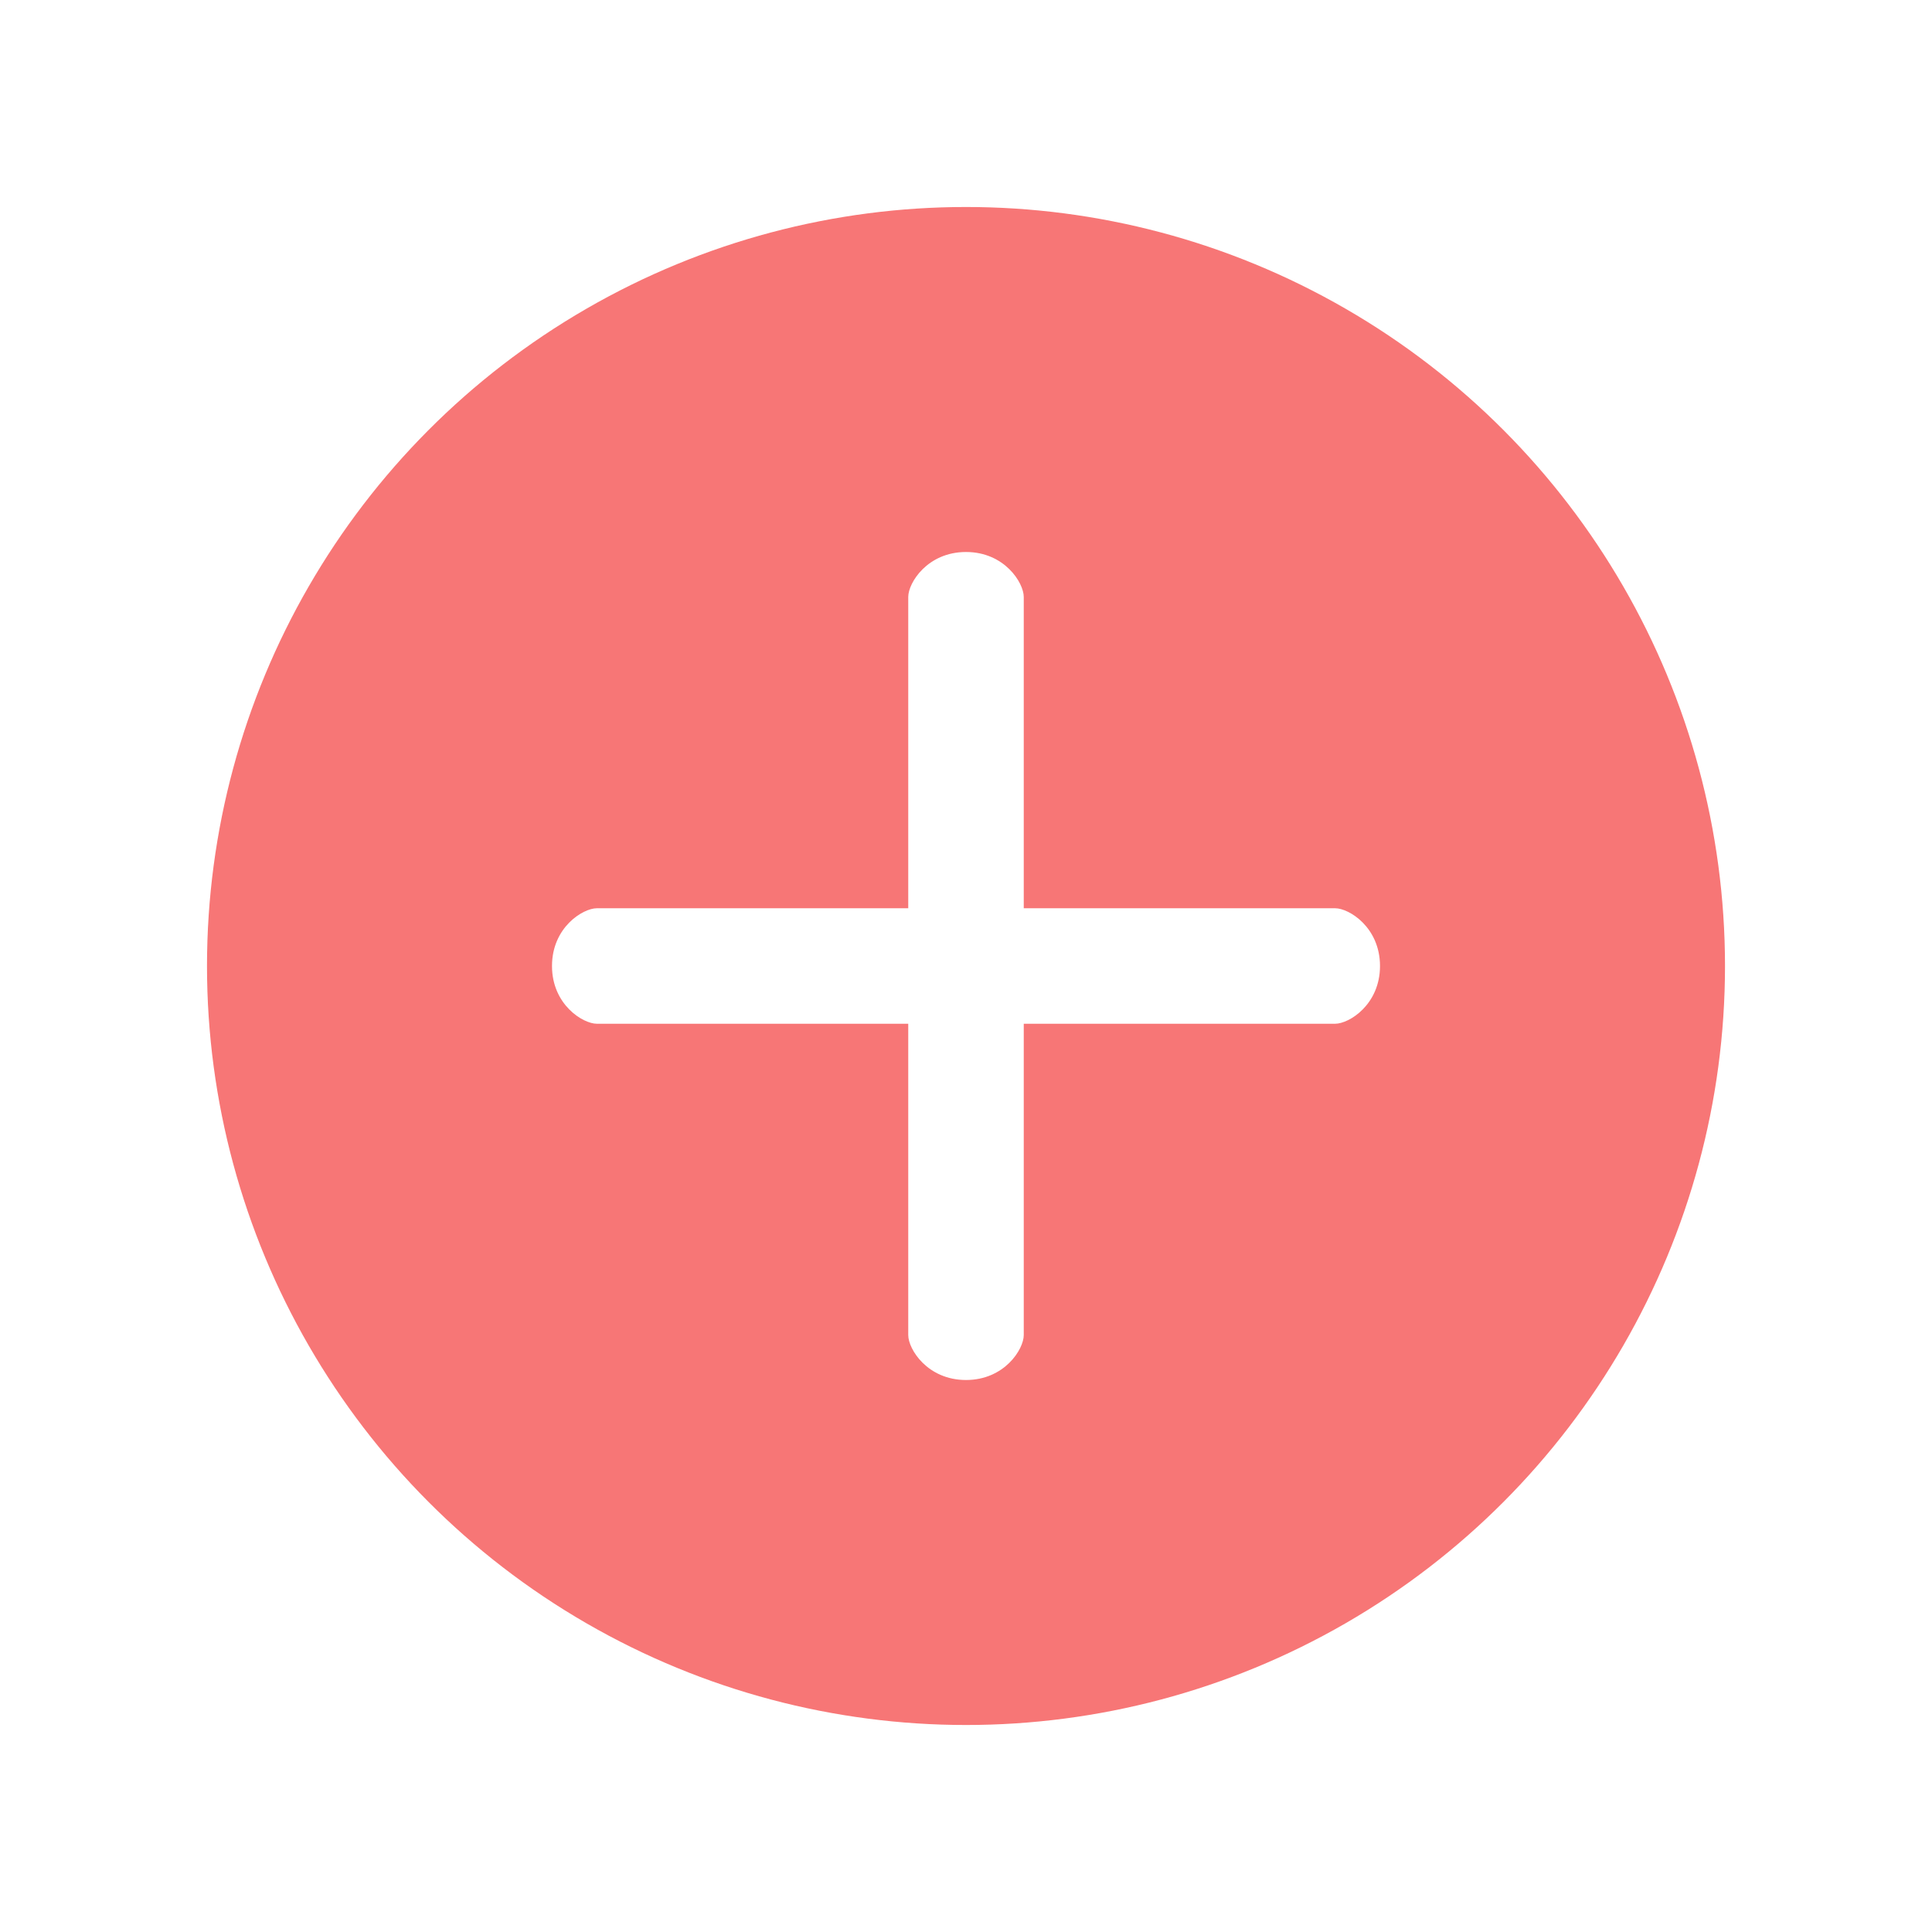 <svg width="28" height="28" viewBox="0 0 28 28" version="1.1" xmlns="http://www.w3.org/2000/svg" xmlns:xlink="http://www.w3.org/1999/xlink">
<rect x="0" y="0" width="28" height="28" fill="#333333" stroke="none"/>
<g id="Canvas" fill="none">
<g id="plus-button" clip-path="url(#clip0)">
<rect width="28" height="28" fill="white"/>
<g id="ADD">
<g id="action item">
<g id="Ellipse">
<circle cx="11" cy="11" r="11" transform="translate(3 3)" fill="#F77676"/>
</g>
</g>
<g id="Vector">
<path d="M 11.349 5.163L 6.837 5.163L 6.837 0.651C 6.837 0.446 6.558 0 6 0C 5.442 0 5.163 0.446 5.163 0.651L 5.163 5.163L 0.651 5.163C 0.446 5.163 0 5.442 0 6C 0 6.558 0.446 6.837 0.651 6.837L 5.163 6.837L 5.163 11.349C 5.163 11.554 5.442 12 6 12C 6.558 12 6.837 11.554 6.837 11.349L 6.837 6.837L 11.349 6.837C 11.554 6.837 12 6.558 12 6C 12 5.442 11.554 5.163 11.349 5.163Z" transform="translate(8 8)" fill="white"/>
</g>
</g>
</g>
</g>
<defs>

<clipPath id="clip0">
<rect width="28" height="28" fill="white"/>
</clipPath>

</defs>
</svg>

